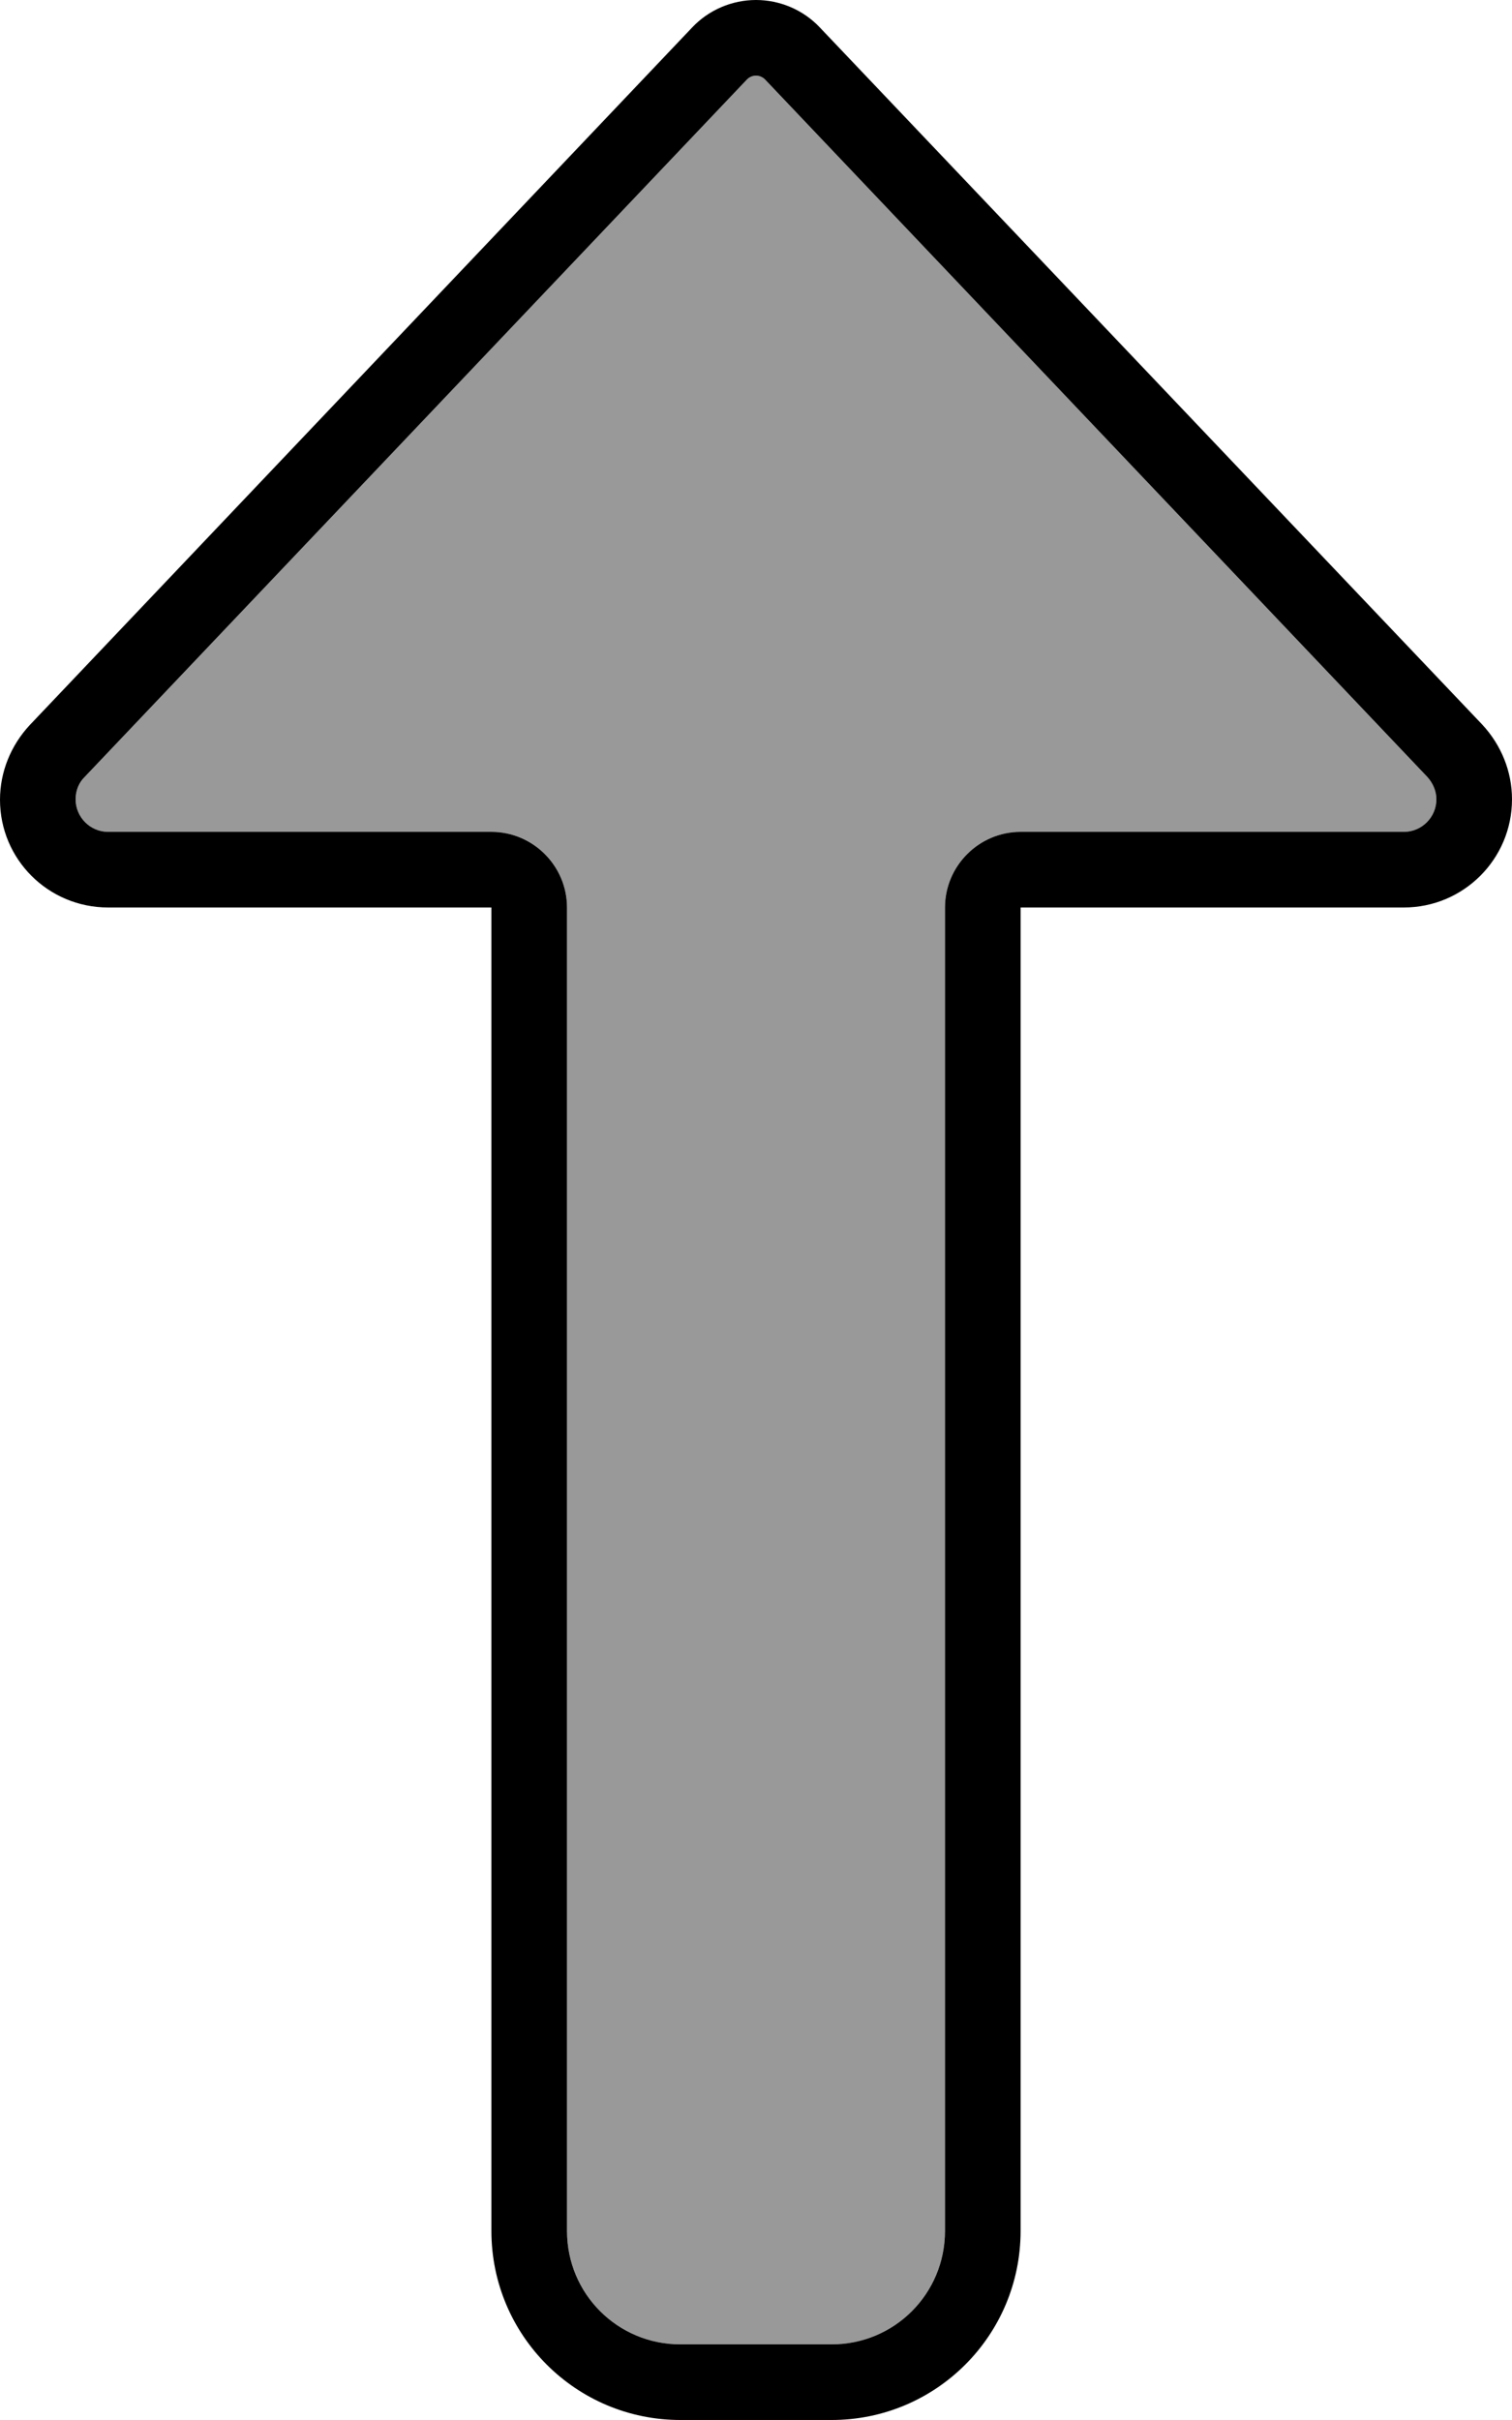 <svg xmlns="http://www.w3.org/2000/svg" viewBox="0 0 320 512"><!--! Font Awesome Pro 6.7.2 by @fontawesome - https://fontawesome.com License - https://fontawesome.com/license (Commercial License) Copyright 2024 Fonticons, Inc. --><defs><style>.fa-secondary{opacity:.4}</style></defs><path class="fa-secondary" d="M16 169.1c0 3.8 3.1 6.9 6.9 6.9l81.1 0c8.8 0 16 7.2 16 16l0 280c0 13.3 10.7 24 24 24l32 0c13.3 0 24-10.7 24-24l0-280c0-8.8 7.2-16 16-16l81.1 0c3.8 0 6.9-3.1 6.9-6.9c0-1.8-.7-3.5-1.9-4.7L161.9 16.8c-.5-.5-1.2-.8-1.9-.8s-1.4 .3-1.9 .8L17.9 164.4c-1.2 1.3-1.9 3-1.9 4.7z"/><path class="fa-primary" d="M104 176l-81.1 0c-3.8 0-6.9-3.1-6.9-6.9c0-1.8 .7-3.5 1.9-4.7L158.1 16.8c.5-.5 1.2-.8 1.9-.8s1.4 .3 1.9 .8L302.1 164.4c1.2 1.3 1.9 3 1.9 4.7c0 3.8-3.1 6.9-6.9 6.9L216 176c-8.8 0-16 7.2-16 16l0 280c0 13.3-10.7 24-24 24l-32 0c-13.3 0-24-10.7-24-24l0-280c0-8.8-7.2-16-16-16zM146.5 5.8L6.3 153.4c-4 4.3-6.3 9.9-6.3 15.8C0 181.8 10.2 192 22.9 192L88 192l16 0 0 16 0 264c0 22.1 17.9 40 40 40l32 0c22.1 0 40-17.9 40-40l0-264 0-16 16 0 65.1 0c12.6 0 22.9-10.2 22.9-22.9c0-5.9-2.3-11.5-6.3-15.8L173.5 5.8C170 2.1 165.1 0 160 0s-10 2.1-13.5 5.8z"/></svg>